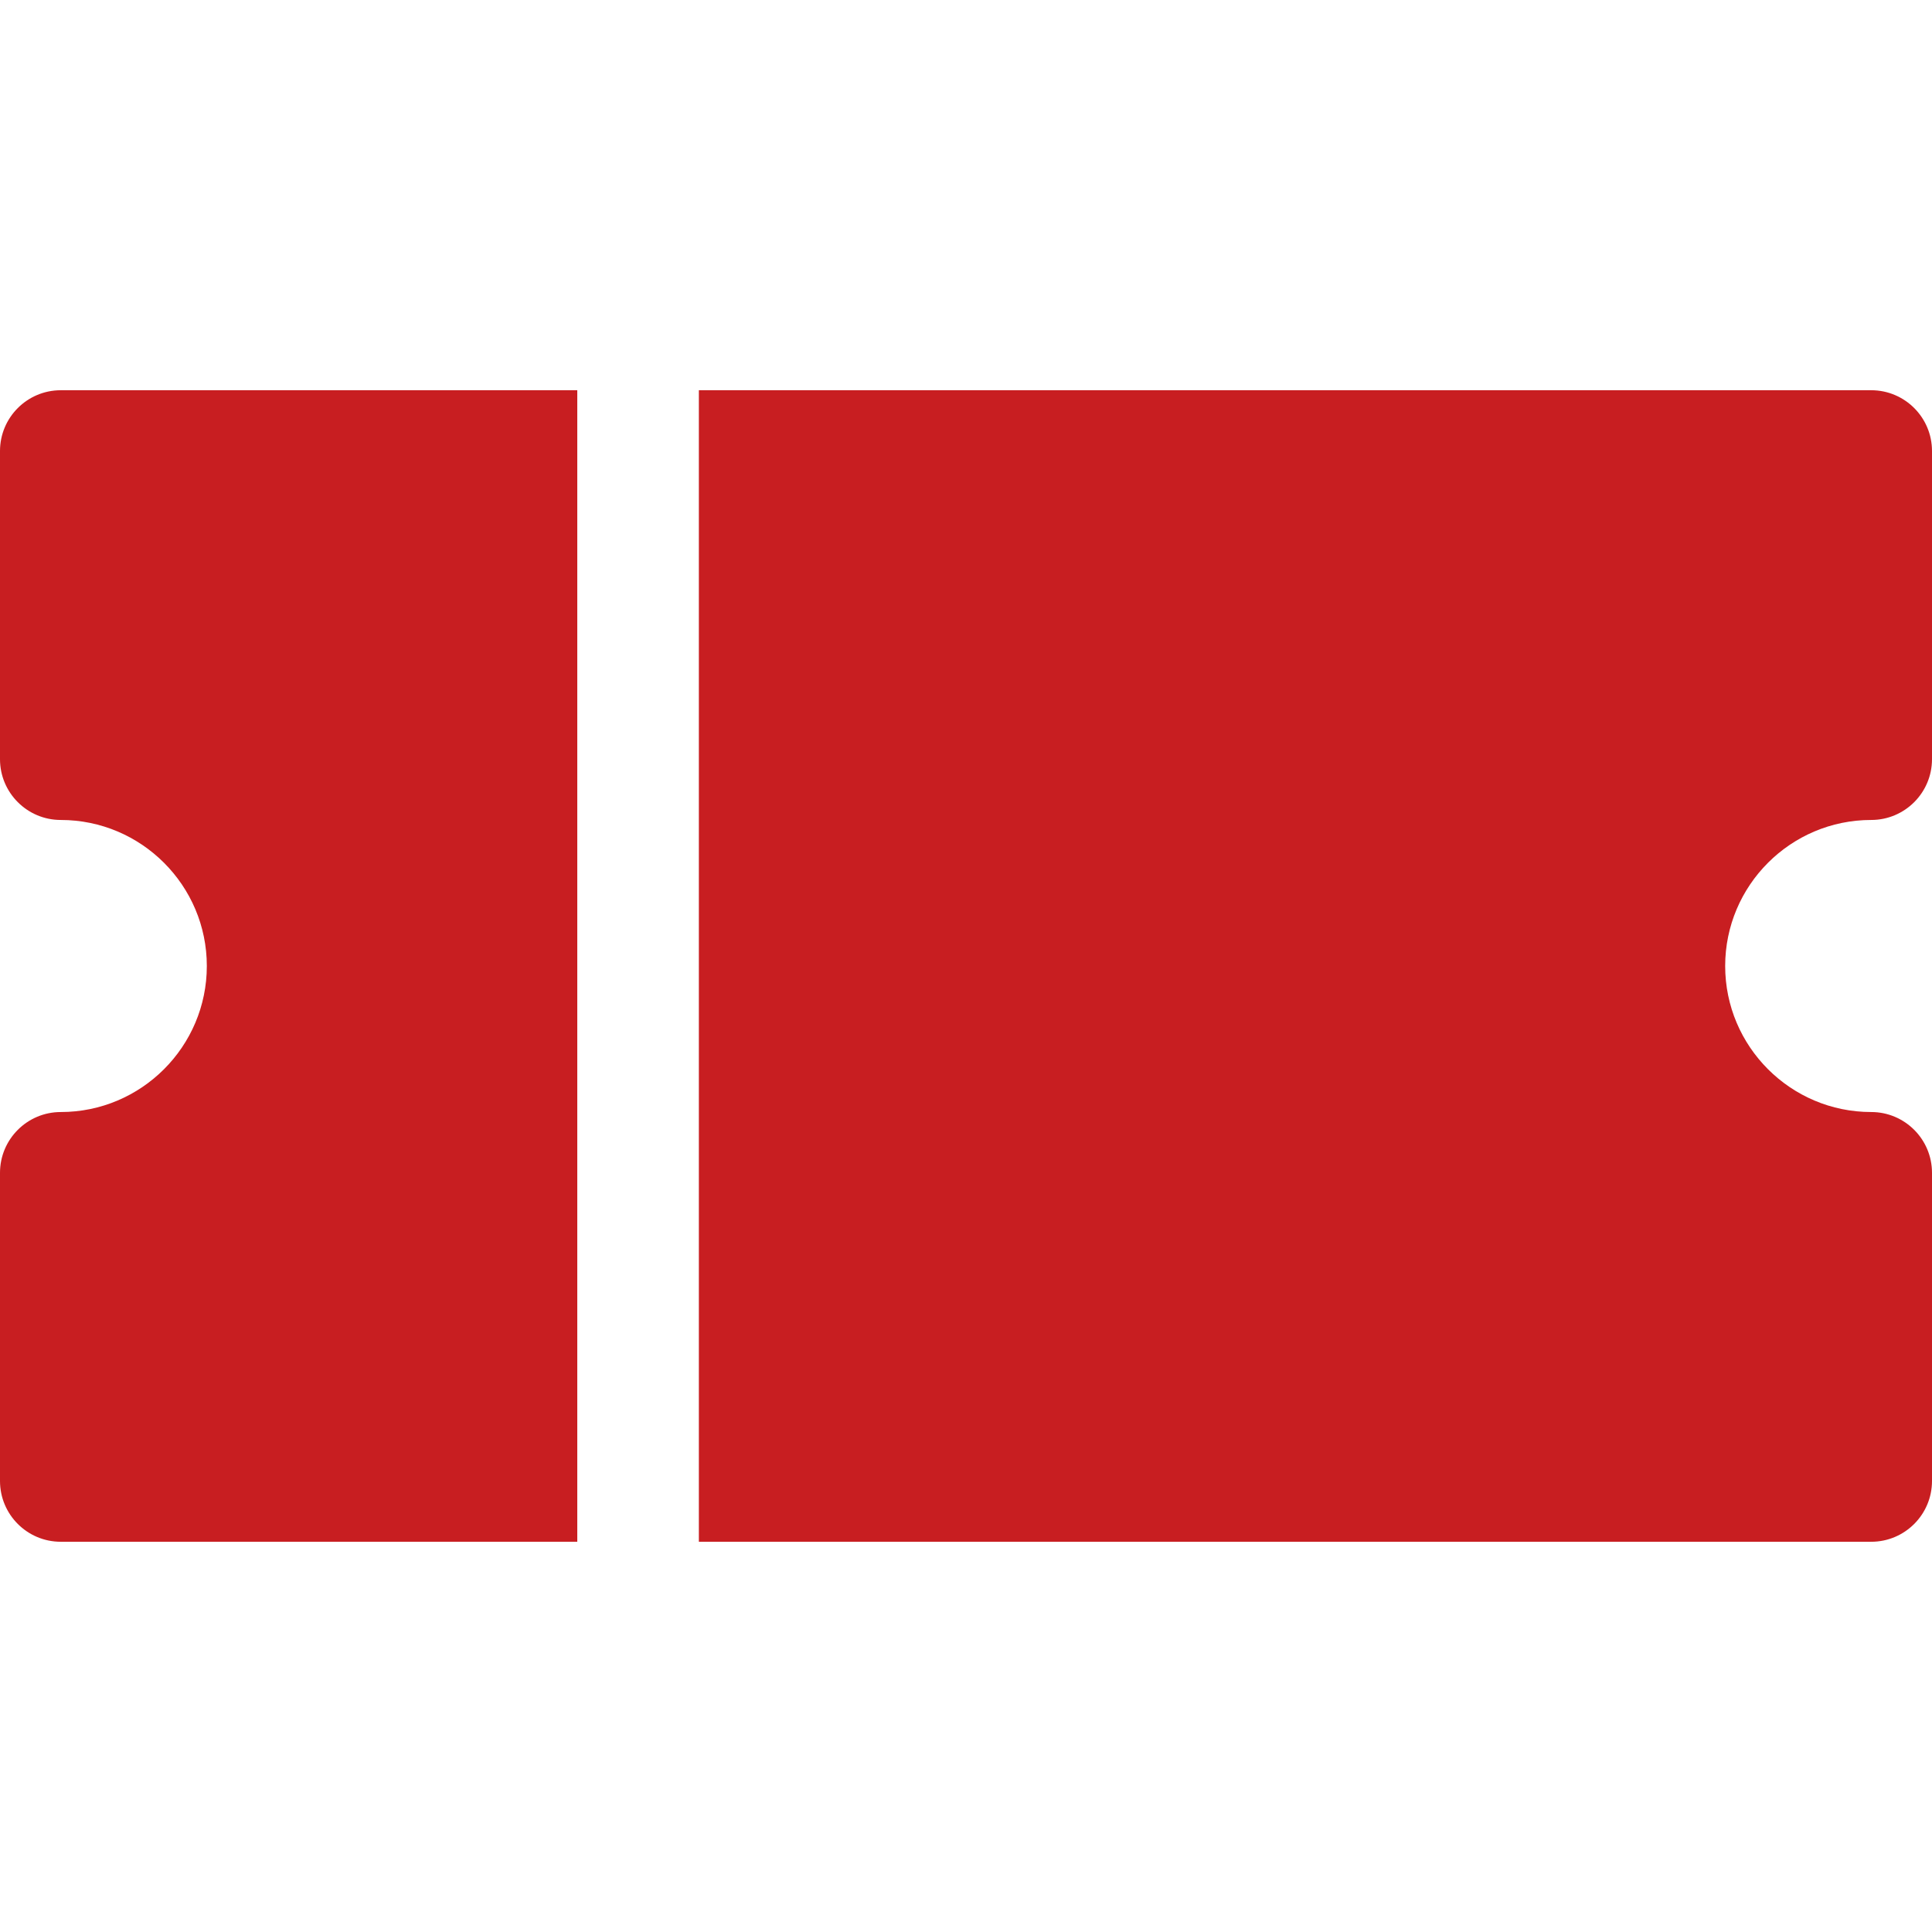 <?xml version="1.0"?>
<svg xmlns="http://www.w3.org/2000/svg" id="Layer_1" enable-background="new 0 0 508.495 508.495" height="512" viewBox="0 0 508.495 508.495" width="512" class=""><g><path d="m151.938 102.708h-135.938c-8.836 0-16 7.163-16 16v81.104c0 8.837 7.164 16 16 16 21.193 0 38.435 17.242 38.435 38.436s-17.242 38.434-38.435 38.434c-8.836 0-16 7.163-16 16v81.105c0 8.837 7.164 16 16 16h135.938z" data-original="#000000" class="active-path" style="fill:#C81E21" data-old_color="#000000"/><path d="m492.495 215.812c8.836 0 16-7.163 16-16v-81.104c0-8.837-7.164-16-16-16h-308.557v303.08h308.557c8.836 0 16-7.163 16-16v-81.105c0-8.837-7.164-16-16-16-21.193 0-38.435-17.241-38.435-38.435s17.242-38.436 38.435-38.436z" data-original="#000000" class="active-path" style="fill:#C81E21" data-old_color="#000000"/></g> </svg>
